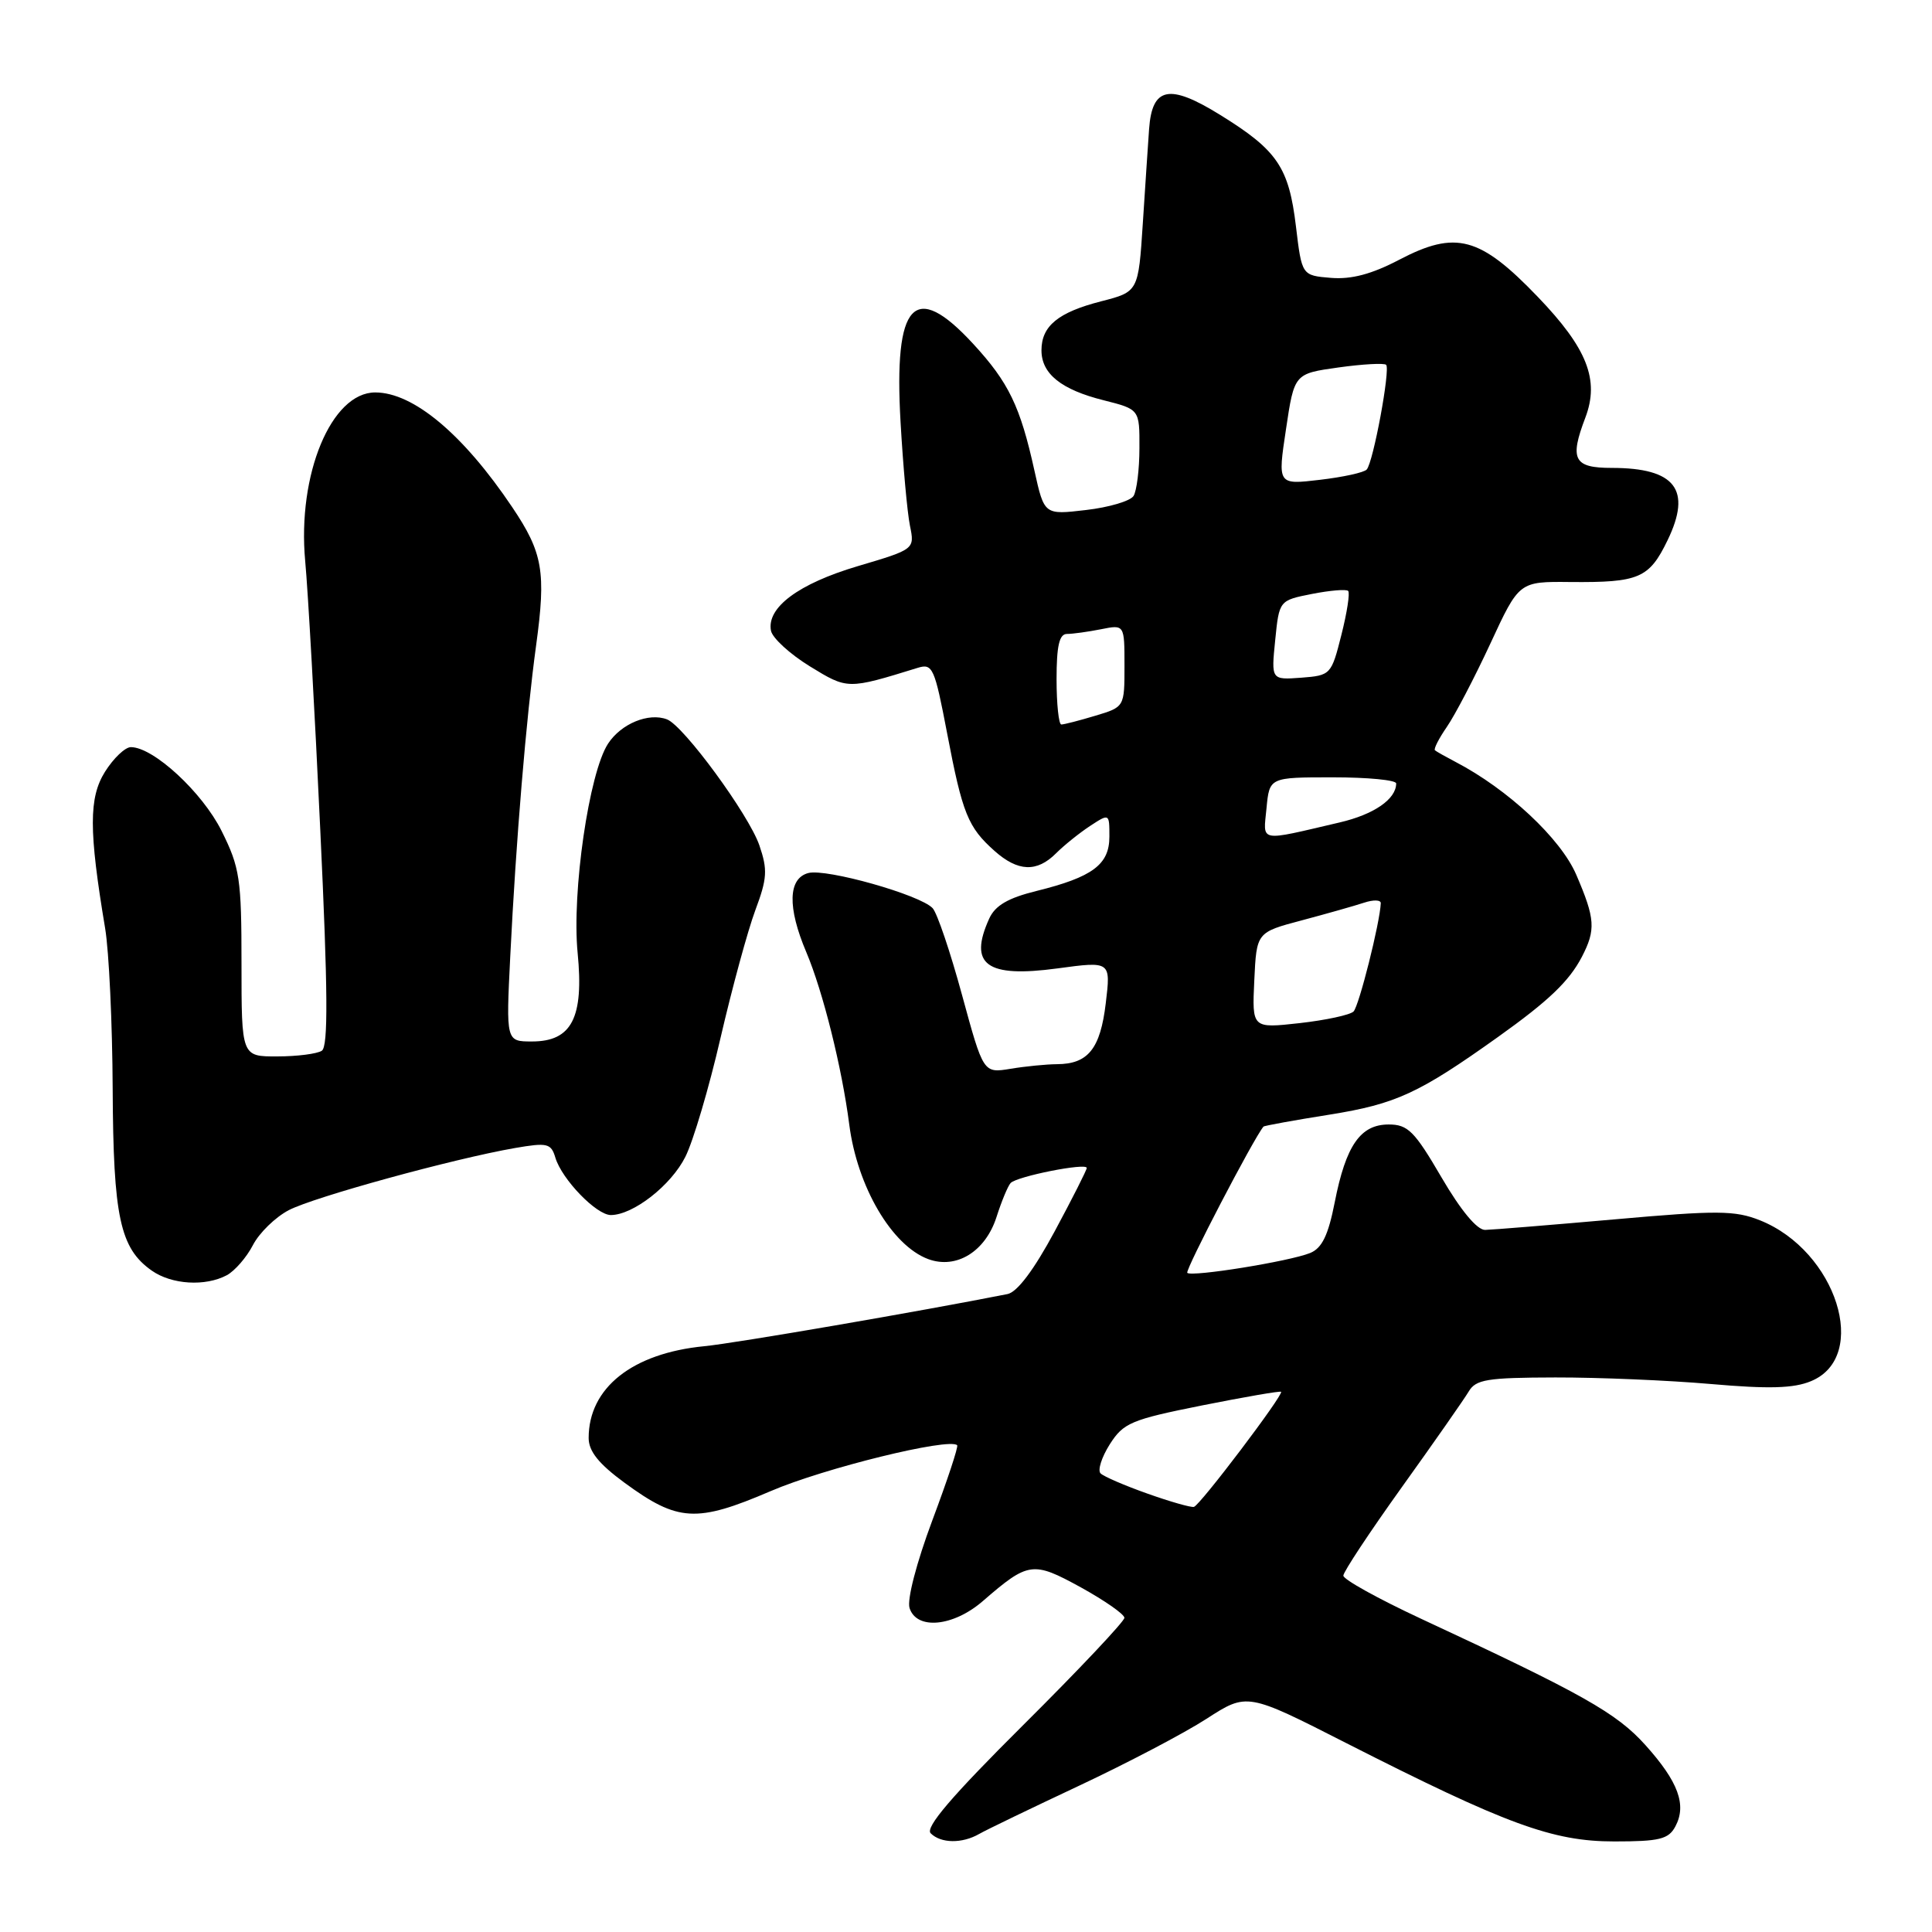 <?xml version="1.0" encoding="UTF-8" standalone="no"?>
<!DOCTYPE svg PUBLIC "-//W3C//DTD SVG 1.1//EN" "http://www.w3.org/Graphics/SVG/1.1/DTD/svg11.dtd" >
<svg xmlns="http://www.w3.org/2000/svg" xmlns:xlink="http://www.w3.org/1999/xlink" version="1.1" viewBox="0 0 256 256">
 <g >
 <path fill="currentColor"
d=" M 129.76 243.00 C 130.72 242.45 136.68 239.58 143.00 236.61 C 149.32 233.64 156.92 229.66 159.87 227.75 C 165.25 224.28 165.25 224.28 178.37 230.96 C 199.60 241.75 205.72 244.00 213.90 244.00 C 219.88 244.00 221.09 243.71 221.99 242.02 C 223.52 239.17 222.39 236.09 218.04 231.25 C 214.21 226.98 209.74 224.46 188.25 214.47 C 182.61 211.84 178.00 209.29 178.00 208.78 C 178.00 208.28 181.49 203.01 185.75 197.06 C 190.01 191.12 193.99 185.42 194.60 184.40 C 195.55 182.78 197.03 182.54 206.10 182.52 C 211.82 182.51 221.09 182.90 226.71 183.39 C 234.38 184.06 237.67 183.97 239.97 183.01 C 247.79 179.78 243.34 165.75 233.21 161.70 C 229.90 160.38 227.58 160.36 213.97 161.57 C 205.46 162.32 197.73 162.95 196.79 162.97 C 195.72 162.99 193.57 160.40 191.00 156.00 C 187.43 149.88 186.55 149.00 184.01 149.00 C 180.26 149.00 178.34 151.77 176.86 159.30 C 176.00 163.69 175.17 165.39 173.60 166.03 C 170.87 167.14 157.90 169.23 157.32 168.66 C 157.00 168.33 166.14 150.78 167.42 149.28 C 167.52 149.16 171.47 148.44 176.20 147.69 C 184.97 146.28 188.00 144.89 198.50 137.40 C 205.19 132.63 207.91 130.03 209.60 126.80 C 211.47 123.19 211.38 121.75 208.86 115.90 C 206.80 111.11 199.81 104.58 192.87 100.96 C 191.57 100.28 190.34 99.59 190.14 99.42 C 189.94 99.25 190.66 97.85 191.72 96.31 C 192.79 94.76 195.38 89.80 197.48 85.28 C 201.29 77.05 201.29 77.05 208.07 77.12 C 217.18 77.20 218.52 76.63 220.96 71.59 C 224.21 64.88 221.99 62.00 213.57 62.00 C 208.53 62.00 207.95 60.89 210.07 55.33 C 211.96 50.34 210.32 46.16 203.78 39.35 C 196.09 31.34 192.91 30.49 185.40 34.42 C 181.75 36.33 179.07 37.04 176.36 36.82 C 172.50 36.50 172.50 36.50 171.72 30.00 C 170.78 22.16 169.26 19.91 161.67 15.22 C 154.94 11.05 152.66 11.51 152.26 17.10 C 152.13 18.97 151.75 24.59 151.43 29.58 C 150.84 38.66 150.84 38.66 145.89 39.93 C 140.20 41.39 138.00 43.20 138.00 46.42 C 138.00 49.53 140.61 51.63 146.25 53.04 C 151.00 54.24 151.00 54.24 150.98 59.37 C 150.98 62.19 150.62 65.05 150.20 65.72 C 149.77 66.39 146.94 67.23 143.90 67.58 C 138.37 68.23 138.37 68.23 137.07 62.37 C 135.19 53.84 133.66 50.67 128.95 45.56 C 121.14 37.08 118.41 40.03 119.33 55.95 C 119.66 61.75 120.22 67.91 120.57 69.64 C 121.21 72.78 121.21 72.78 113.65 75.02 C 105.80 77.35 101.56 80.51 102.16 83.58 C 102.35 84.54 104.66 86.66 107.29 88.28 C 112.33 91.37 112.28 91.37 121.61 88.49 C 123.58 87.88 123.84 88.48 125.50 97.17 C 127.53 107.82 128.26 109.62 131.78 112.75 C 134.88 115.51 137.39 115.61 139.93 113.07 C 141.00 112.00 143.02 110.38 144.43 109.45 C 147.00 107.77 147.00 107.77 147.00 110.86 C 147.00 114.56 144.77 116.22 137.33 118.06 C 133.57 118.99 131.87 119.98 131.08 121.71 C 128.30 127.83 130.71 129.59 140.11 128.32 C 147.19 127.36 147.19 127.36 146.52 132.93 C 145.80 138.97 144.18 140.99 140.06 141.01 C 138.65 141.02 135.88 141.29 133.90 141.62 C 130.30 142.21 130.30 142.21 127.48 131.86 C 125.93 126.16 124.18 120.98 123.58 120.34 C 121.94 118.57 109.50 115.06 107.11 115.68 C 104.42 116.39 104.32 120.23 106.84 126.17 C 109.04 131.37 111.56 141.46 112.53 149.00 C 113.59 157.25 118.17 165.05 123.00 166.84 C 126.73 168.21 130.57 165.84 132.04 161.27 C 132.70 159.20 133.54 157.17 133.91 156.76 C 134.71 155.88 144.00 154.03 144.00 154.76 C 144.00 155.03 142.09 158.81 139.75 163.16 C 137.00 168.27 134.79 171.21 133.50 171.47 C 122.10 173.73 97.40 177.99 93.32 178.38 C 83.78 179.31 78.00 183.90 78.00 190.54 C 78.00 192.30 79.33 193.96 82.75 196.47 C 89.83 201.66 92.28 201.80 102.12 197.58 C 109.19 194.54 125.75 190.47 126.83 191.50 C 127.01 191.68 125.52 196.17 123.53 201.48 C 121.44 207.07 120.17 211.96 120.52 213.07 C 121.45 216.01 126.30 215.55 130.22 212.16 C 136.27 206.92 136.85 206.84 143.21 210.33 C 146.38 212.08 148.98 213.89 148.99 214.37 C 148.99 214.84 142.98 221.22 135.62 228.54 C 126.07 238.04 122.56 242.16 123.32 242.92 C 124.67 244.27 127.49 244.31 129.76 243.00 Z  M 30.06 168.97 C 31.11 168.40 32.67 166.61 33.51 164.99 C 34.35 163.36 36.49 161.28 38.27 160.35 C 41.64 158.60 60.07 153.54 68.23 152.12 C 72.53 151.38 73.02 151.49 73.59 153.40 C 74.46 156.28 79.03 161.00 80.94 161.00 C 83.90 160.99 88.92 157.07 90.81 153.29 C 91.86 151.21 93.96 144.10 95.48 137.50 C 97.01 130.90 99.08 123.31 100.08 120.62 C 101.66 116.40 101.73 115.25 100.62 112.01 C 99.21 107.92 90.59 96.16 88.38 95.32 C 85.95 94.39 82.30 95.89 80.57 98.54 C 78.05 102.38 75.75 118.22 76.54 126.27 C 77.38 134.85 75.76 138.00 70.50 138.00 C 67.05 138.00 67.05 138.00 67.61 126.75 C 68.37 111.36 69.73 95.08 71.04 85.50 C 72.37 75.77 71.94 73.25 67.87 67.20 C 61.38 57.54 54.77 52.00 49.72 52.00 C 43.90 52.00 39.38 62.88 40.44 74.34 C 40.81 78.28 41.71 94.32 42.44 110.00 C 43.45 131.33 43.50 138.68 42.64 139.23 C 42.01 139.64 39.36 139.98 36.75 139.98 C 32.00 140.00 32.00 140.00 32.00 127.70 C 32.00 116.41 31.78 114.96 29.36 110.10 C 26.81 104.98 20.33 99.00 17.34 99.00 C 16.58 99.00 15.05 100.46 13.92 102.25 C 11.76 105.69 11.76 110.02 13.93 123.00 C 14.44 126.03 14.89 135.60 14.93 144.28 C 15.01 161.28 15.90 165.41 20.12 168.37 C 22.76 170.22 27.21 170.49 30.06 168.97 Z  M 152.04 197.91 C 149.04 196.85 146.24 195.64 145.83 195.23 C 145.42 194.82 145.97 193.09 147.05 191.38 C 148.86 188.54 149.87 188.11 159.26 186.23 C 164.89 185.11 169.61 184.29 169.75 184.42 C 170.12 184.78 159.00 199.48 158.20 199.67 C 157.82 199.77 155.04 198.98 152.04 197.91 Z  M 166.20 129.91 C 166.50 123.54 166.50 123.54 172.50 121.95 C 175.80 121.07 179.51 120.02 180.75 119.61 C 181.99 119.20 182.98 119.23 182.96 119.68 C 182.85 122.28 180.07 133.32 179.35 134.03 C 178.88 134.49 175.66 135.18 172.20 135.57 C 165.90 136.27 165.90 136.27 166.20 129.91 Z  M 167.82 107.08 C 168.21 103.00 168.21 103.00 176.61 103.00 C 181.22 103.00 185.00 103.36 185.00 103.81 C 185.00 105.89 182.06 107.92 177.50 108.98 C 166.62 111.52 167.38 111.67 167.82 107.08 Z  M 140.00 90.00 C 140.00 85.58 140.36 84.00 141.38 84.00 C 142.13 84.00 144.16 83.72 145.88 83.38 C 149.00 82.75 149.00 82.75 149.00 88.22 C 149.00 93.68 149.00 93.68 145.13 94.84 C 143.01 95.48 140.98 96.00 140.63 96.00 C 140.29 96.00 140.00 93.30 140.00 90.00 Z  M 168.97 84.83 C 169.50 79.56 169.50 79.56 173.84 78.70 C 176.23 78.23 178.39 78.05 178.64 78.30 C 178.89 78.56 178.49 81.18 177.74 84.13 C 176.41 89.41 176.32 89.50 172.41 89.80 C 168.44 90.09 168.44 90.09 168.97 84.83 Z  M 170.40 56.88 C 171.50 49.51 171.50 49.51 177.36 48.69 C 180.58 48.24 183.42 48.09 183.67 48.34 C 184.25 48.92 181.97 61.23 181.10 62.21 C 180.76 62.61 177.96 63.22 174.88 63.58 C 169.29 64.24 169.29 64.24 170.40 56.88 Z "/>
</g>
</svg>